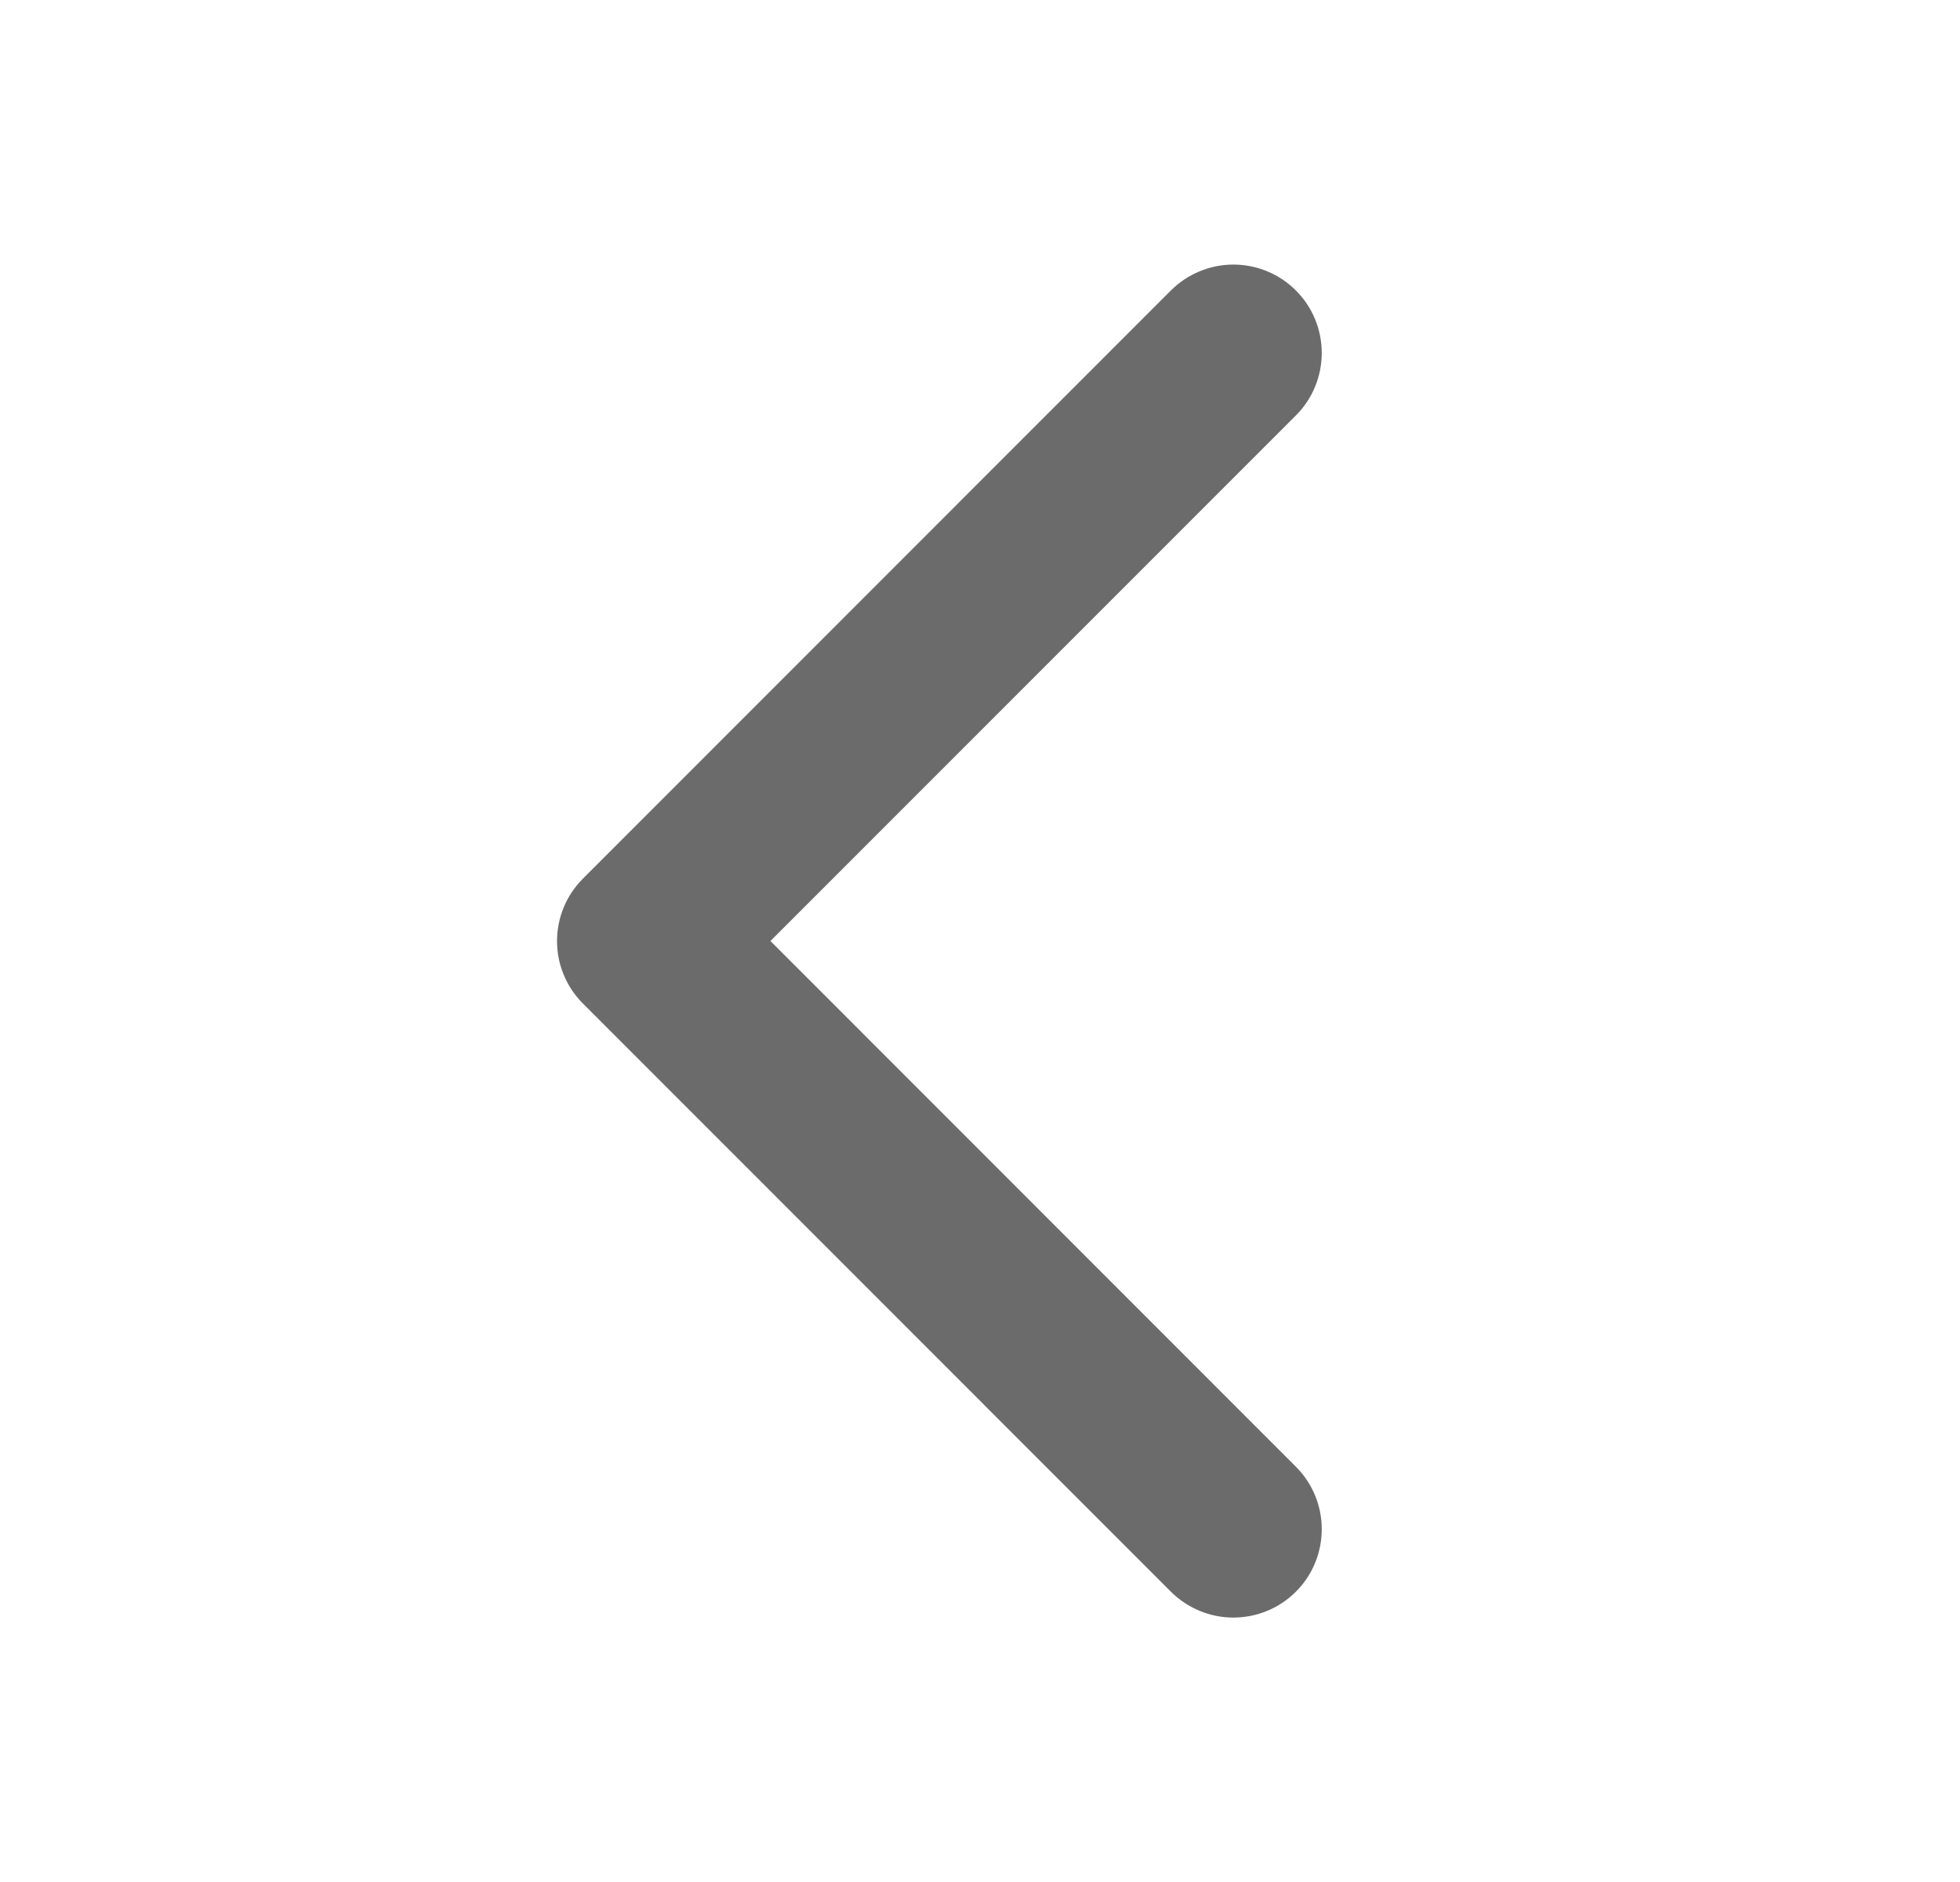 <svg width="25" height="24" viewBox="0 0 25 24" fill="none" xmlns="http://www.w3.org/2000/svg">
<path d="M16.529 18.704C16.741 18.915 16.859 19.202 16.859 19.501C16.859 19.8 16.741 20.087 16.529 20.298C16.318 20.509 16.031 20.628 15.732 20.628C15.434 20.628 15.147 20.509 14.935 20.298L7.436 12.798C7.331 12.693 7.247 12.569 7.191 12.432C7.134 12.296 7.105 12.149 7.105 12.001C7.105 11.853 7.134 11.706 7.191 11.57C7.247 11.433 7.331 11.309 7.436 11.204L14.935 3.704C15.147 3.493 15.434 3.374 15.732 3.374C16.031 3.374 16.318 3.493 16.529 3.704C16.741 3.915 16.859 4.202 16.859 4.501C16.859 4.8 16.741 5.087 16.529 5.298L9.827 12L16.529 18.704Z" fill="#6B6B6B"/>
</svg>
